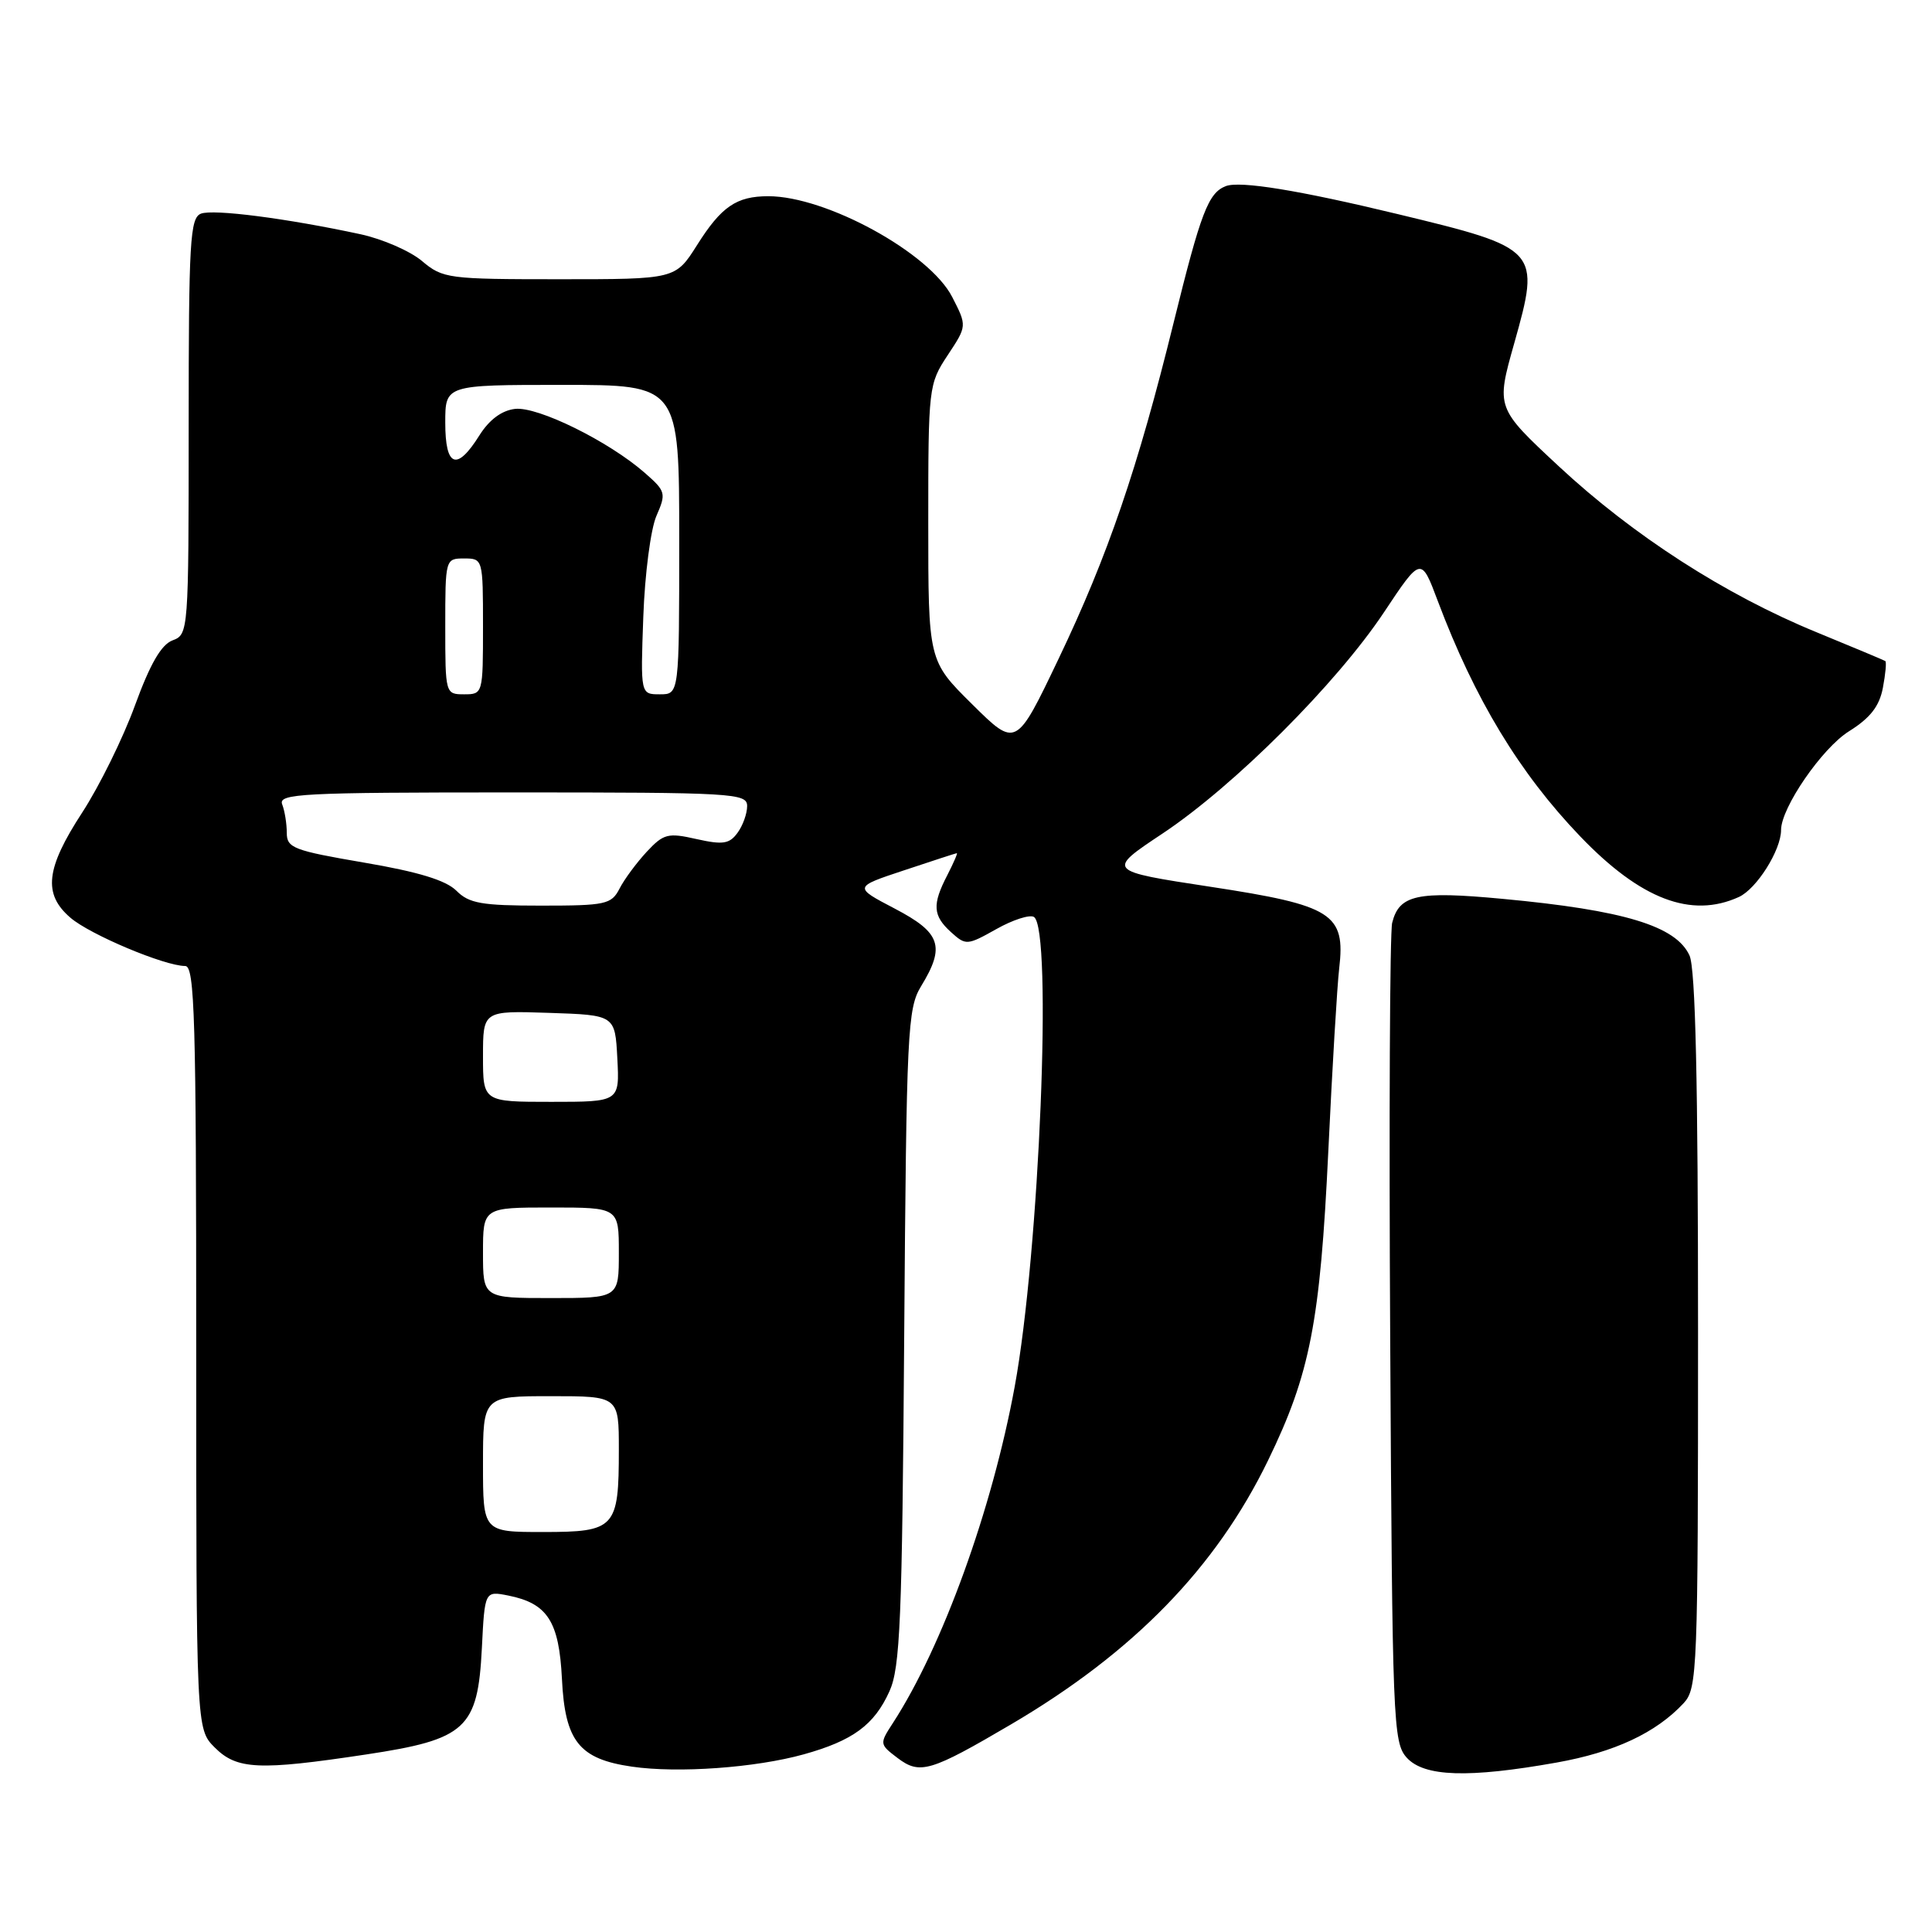<?xml version="1.0" encoding="UTF-8" standalone="no"?>
<!DOCTYPE svg PUBLIC "-//W3C//DTD SVG 1.1//EN" "http://www.w3.org/Graphics/SVG/1.1/DTD/svg11.dtd" >
<svg xmlns="http://www.w3.org/2000/svg" xmlns:xlink="http://www.w3.org/1999/xlink" version="1.1" viewBox="0 0 256 256">
 <g >
 <path fill="currentColor"
d=" M 106.50 232.46 C 113.00 230.65 115.84 228.57 117.85 224.12 C 119.28 220.98 119.54 214.76 119.81 177.16 C 120.11 136.43 120.25 133.64 122.06 130.66 C 125.28 125.39 124.67 123.59 118.55 120.39 C 113.10 117.54 113.10 117.54 119.80 115.32 C 123.49 114.09 126.62 113.07 126.78 113.05 C 126.93 113.02 126.36 114.33 125.53 115.95 C 123.50 119.86 123.60 121.33 126.02 123.52 C 127.98 125.29 128.15 125.28 132.02 123.11 C 134.20 121.88 136.44 121.16 137.00 121.50 C 139.48 123.03 137.73 165.95 134.45 183.75 C 131.46 200.02 124.89 218.17 118.32 228.30 C 116.52 231.07 116.53 231.12 118.94 232.95 C 121.89 235.18 123.28 234.77 134.00 228.47 C 150.22 218.93 161.12 207.73 168.03 193.50 C 173.60 182.04 174.93 175.19 176.01 152.50 C 176.53 141.50 177.18 130.62 177.45 128.32 C 178.30 121.07 176.57 119.97 160.44 117.51 C 146.60 115.40 146.60 115.40 154.04 110.45 C 163.54 104.13 177.11 90.57 183.40 81.11 C 188.30 73.74 188.30 73.74 190.52 79.65 C 195.40 92.62 201.33 102.43 209.39 110.83 C 217.39 119.17 224.10 121.73 230.40 118.86 C 232.76 117.79 236.00 112.65 236.00 109.98 C 236.00 107.03 241.43 99.13 245.00 96.90 C 247.81 95.14 249.02 93.60 249.49 91.15 C 249.84 89.30 249.99 87.70 249.81 87.59 C 249.64 87.48 245.53 85.76 240.69 83.77 C 228.59 78.81 216.40 70.96 206.53 61.77 C 198.23 54.04 198.23 54.04 200.64 45.50 C 204.14 33.07 203.99 32.90 185.21 28.37 C 172.12 25.21 164.32 23.94 162.43 24.66 C 160.10 25.56 159.12 28.13 155.50 42.80 C 150.76 62.05 146.79 73.66 140.27 87.29 C 134.64 99.08 134.64 99.08 128.82 93.32 C 123.00 87.56 123.00 87.56 123.00 69.26 C 123.00 51.28 123.05 50.89 125.57 47.07 C 128.14 43.19 128.14 43.19 126.17 39.35 C 123.17 33.50 109.48 26.00 101.81 26.00 C 97.58 26.00 95.58 27.37 92.36 32.48 C 89.50 37.00 89.50 37.00 74.14 37.00 C 59.37 37.00 58.68 36.91 55.92 34.59 C 54.35 33.26 50.68 31.67 47.78 31.04 C 37.99 28.93 28.28 27.68 26.63 28.31 C 25.18 28.87 25.00 31.92 25.00 56.50 C 25.00 83.71 24.97 84.07 22.87 84.85 C 21.37 85.41 19.90 87.95 17.88 93.48 C 16.31 97.80 13.16 104.18 10.89 107.67 C 6.06 115.08 5.68 118.47 9.33 121.60 C 11.92 123.84 21.82 128.00 24.54 128.00 C 25.80 128.00 26.00 134.86 26.00 178.55 C 26.00 229.09 26.00 229.09 28.45 231.55 C 31.39 234.49 34.30 234.62 48.49 232.48 C 61.76 230.48 63.31 229.07 63.85 218.39 C 64.23 210.80 64.23 210.80 67.36 211.42 C 72.55 212.46 74.08 214.84 74.46 222.46 C 74.86 230.73 76.74 233.08 83.73 234.09 C 89.83 234.98 100.10 234.24 106.50 232.46 Z  M 206.25 233.55 C 213.94 232.18 219.42 229.62 223.09 225.68 C 224.91 223.71 225.00 221.52 225.00 176.36 C 225.00 143.36 224.66 128.35 223.87 126.61 C 222.08 122.69 215.19 120.60 199.07 119.10 C 187.78 118.04 185.40 118.56 184.47 122.28 C 184.16 123.50 184.04 148.42 184.21 177.65 C 184.49 228.28 184.59 230.89 186.40 232.90 C 188.71 235.44 194.56 235.63 206.25 233.55 Z  M 64.00 194.00 C 64.00 185.00 64.00 185.00 73.00 185.00 C 82.00 185.00 82.00 185.00 82.00 192.07 C 82.00 202.50 81.54 203.00 71.96 203.00 C 64.00 203.00 64.00 203.00 64.00 194.00 Z  M 64.00 166.00 C 64.00 160.00 64.00 160.00 73.00 160.00 C 82.00 160.00 82.00 160.00 82.00 166.00 C 82.00 172.00 82.00 172.00 73.00 172.00 C 64.00 172.00 64.00 172.00 64.00 166.00 Z  M 64.00 139.96 C 64.00 133.92 64.00 133.92 72.75 134.21 C 81.50 134.50 81.50 134.50 81.80 140.25 C 82.10 146.00 82.10 146.00 73.05 146.00 C 64.00 146.00 64.00 146.00 64.00 139.96 Z  M 60.47 118.02 C 59.08 116.64 55.42 115.52 48.25 114.30 C 38.90 112.70 38.00 112.36 38.00 110.36 C 38.00 109.15 37.73 107.45 37.39 106.58 C 36.85 105.16 39.94 105.00 67.89 105.00 C 97.24 105.00 99.00 105.10 99.00 106.81 C 99.00 107.80 98.43 109.40 97.72 110.36 C 96.65 111.83 95.78 111.96 92.29 111.18 C 88.50 110.32 87.93 110.47 85.69 112.87 C 84.35 114.32 82.72 116.51 82.09 117.75 C 81.01 119.84 80.26 120.00 71.69 120.00 C 63.81 120.00 62.15 119.71 60.47 118.02 Z  M 59.00 83.00 C 59.00 74.07 59.02 74.00 61.50 74.00 C 63.98 74.00 64.00 74.07 64.00 83.00 C 64.00 91.93 63.98 92.00 61.50 92.00 C 59.02 92.00 59.00 91.93 59.00 83.00 Z  M 85.24 81.75 C 85.44 76.08 86.22 70.10 86.98 68.36 C 88.29 65.36 88.22 65.09 85.43 62.65 C 80.66 58.47 71.26 53.84 68.25 54.18 C 66.47 54.39 64.83 55.61 63.51 57.71 C 60.52 62.48 59.00 61.90 59.00 56.00 C 59.00 51.00 59.00 51.00 74.50 51.00 C 90.00 51.00 90.00 51.00 90.00 71.50 C 90.00 92.00 90.00 92.00 87.44 92.00 C 84.87 92.00 84.87 92.00 85.24 81.75 Z "/>
</g>
</svg>